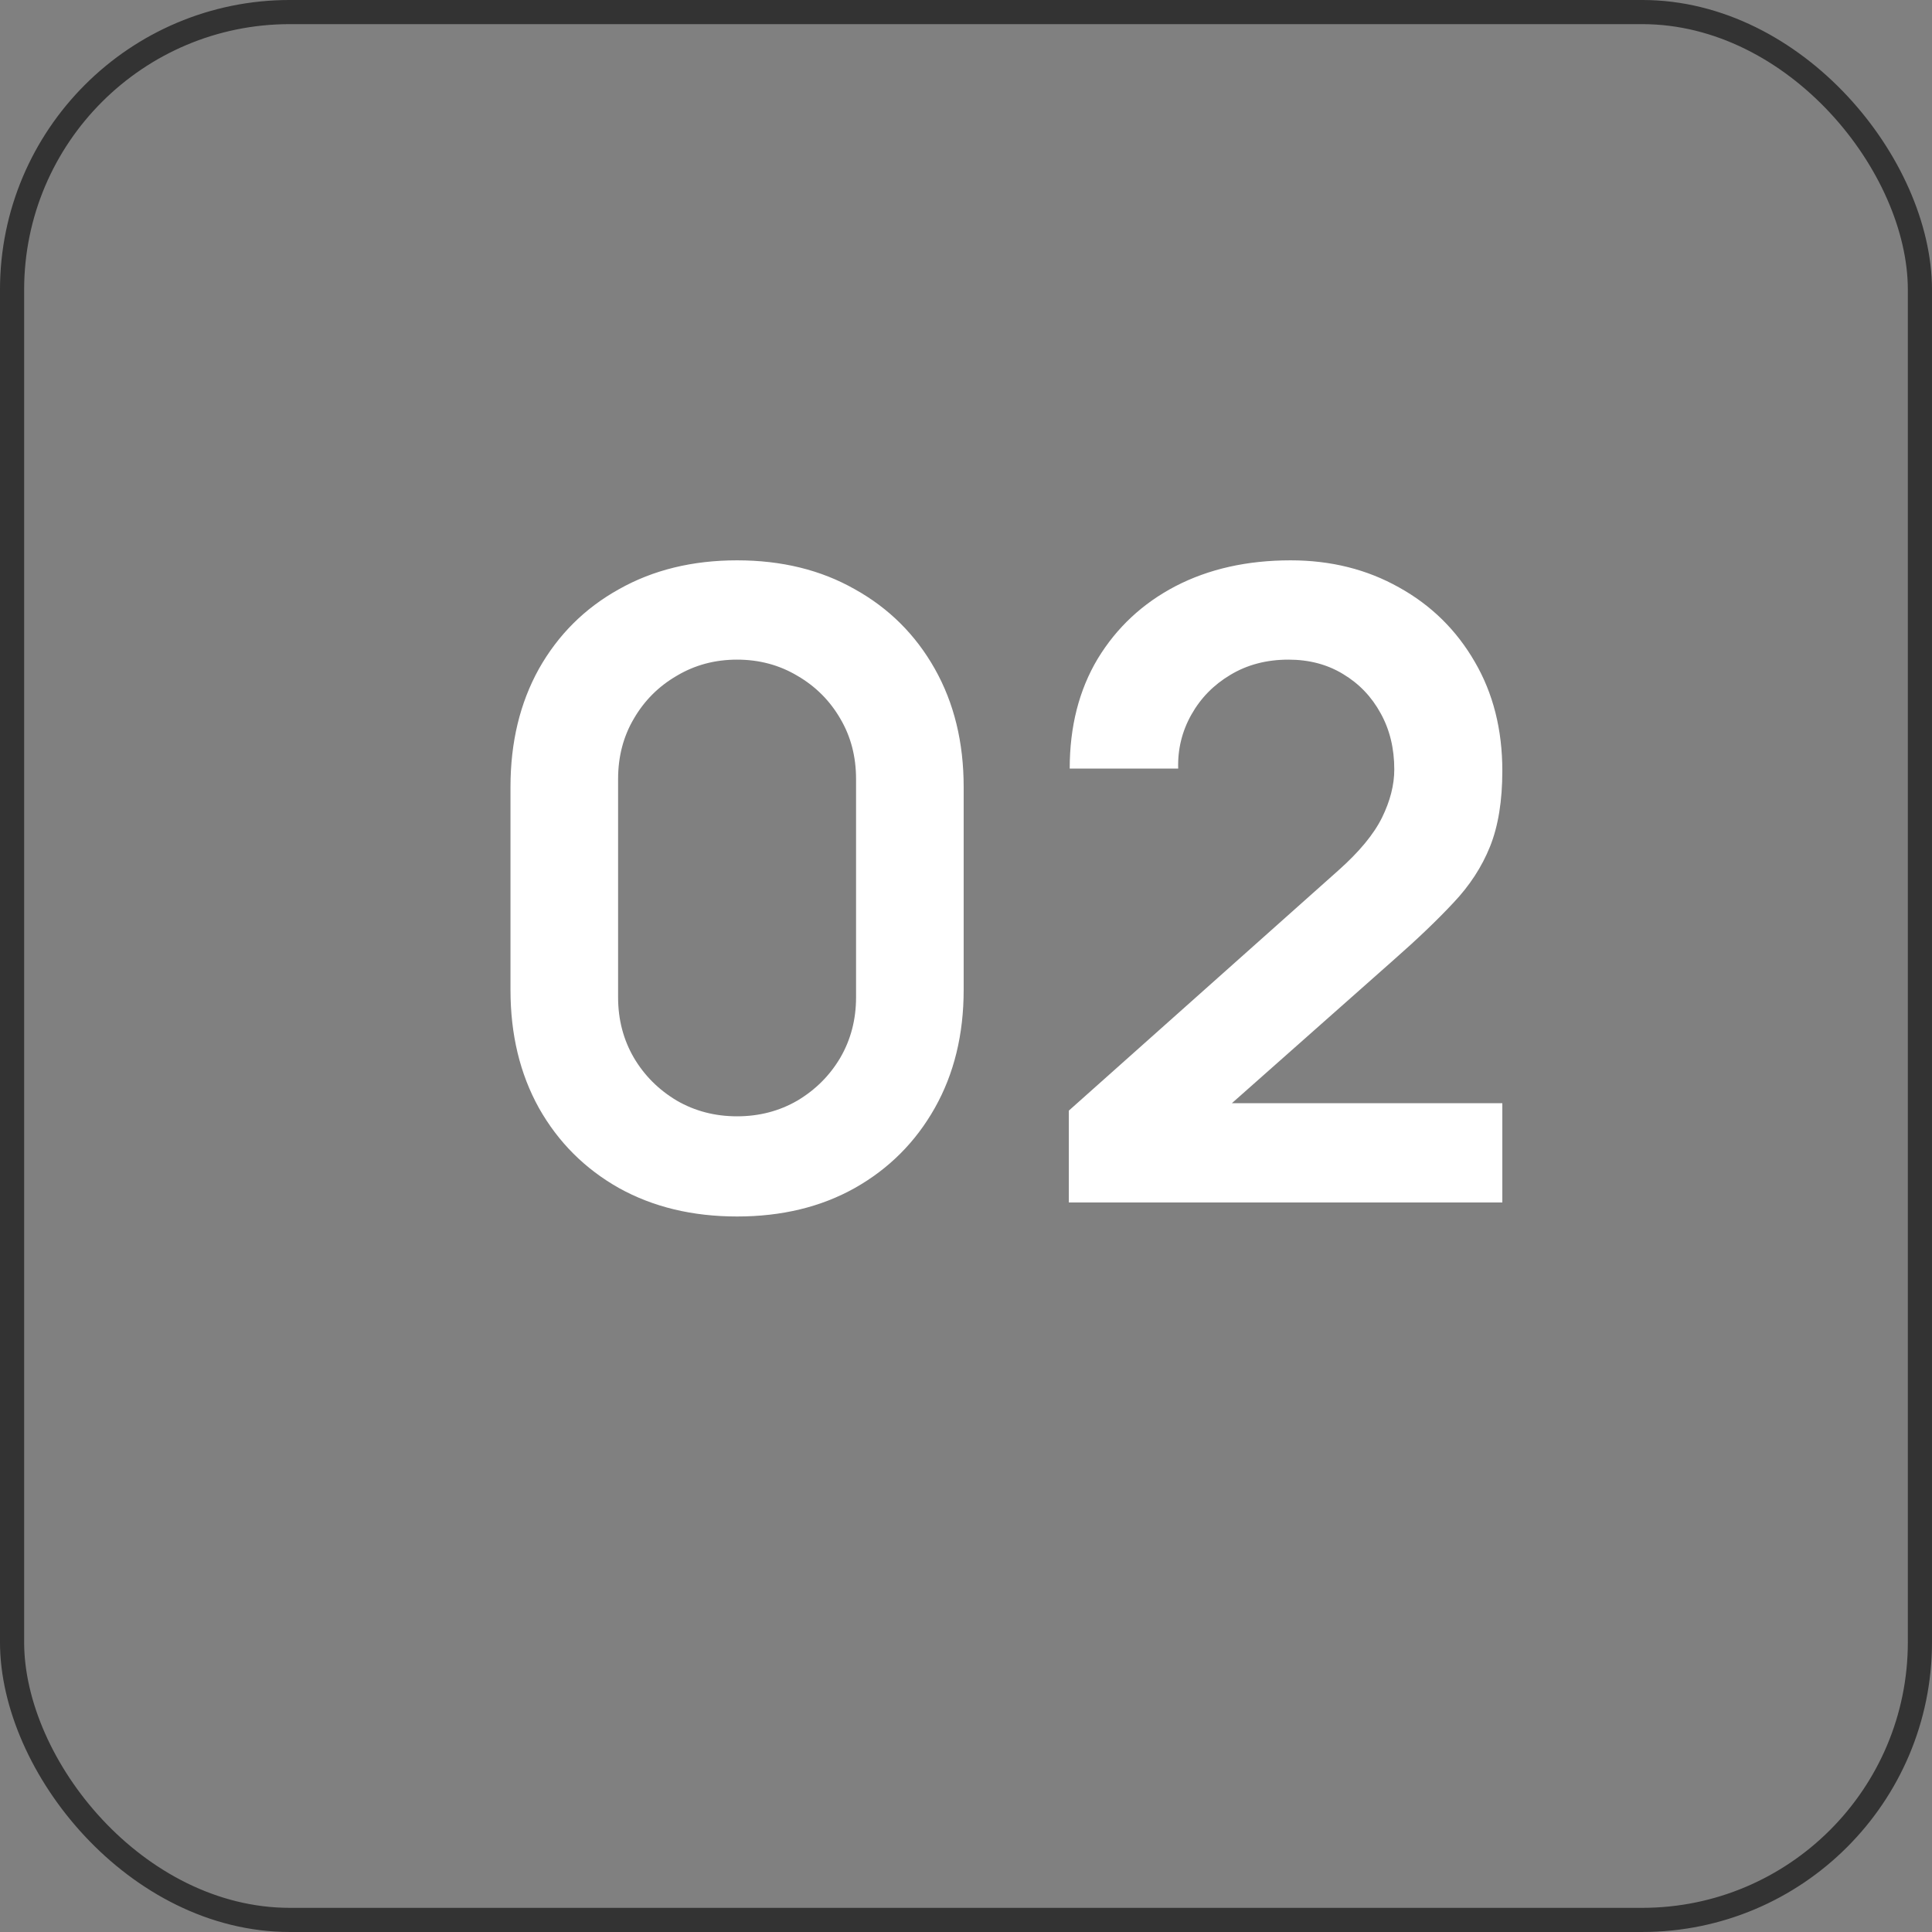 <svg width="106" height="106" viewBox="0 0 106 106" fill="none" xmlns="http://www.w3.org/2000/svg">
<rect x="0" y="0" width="106" height="106" fill="#808080" stroke="none"/>
<path d="M40.44 66.743C37.992 66.743 35.832 66.223 33.96 65.183C32.088 64.127 30.624 62.663 29.568 60.791C28.528 58.919 28.008 56.759 28.008 54.311V43.175C28.008 40.727 28.528 38.567 29.568 36.695C30.624 34.823 32.088 33.367 33.96 32.327C35.832 31.271 37.992 30.743 40.44 30.743C42.888 30.743 45.04 31.271 46.896 32.327C48.768 33.367 50.232 34.823 51.288 36.695C52.344 38.567 52.872 40.727 52.872 43.175V54.311C52.872 56.759 52.344 58.919 51.288 60.791C50.232 62.663 48.768 64.127 46.896 65.183C45.04 66.223 42.888 66.743 40.44 66.743ZM40.44 61.247C41.656 61.247 42.76 60.959 43.752 60.383C44.744 59.791 45.528 59.007 46.104 58.031C46.68 57.039 46.968 55.935 46.968 54.719V42.743C46.968 41.511 46.68 40.407 46.104 39.431C45.528 38.439 44.744 37.655 43.752 37.079C42.76 36.487 41.656 36.191 40.44 36.191C39.224 36.191 38.12 36.487 37.128 37.079C36.136 37.655 35.352 38.439 34.776 39.431C34.2 40.407 33.912 41.511 33.912 42.743V54.719C33.912 55.935 34.2 57.039 34.776 58.031C35.352 59.007 36.136 59.791 37.128 60.383C38.12 60.959 39.224 61.247 40.44 61.247ZM58.642 65.975V60.935L73.426 47.759C74.578 46.735 75.378 45.767 75.826 44.855C76.274 43.943 76.498 43.063 76.498 42.215C76.498 41.063 76.25 40.039 75.754 39.143C75.258 38.231 74.57 37.511 73.69 36.983C72.826 36.455 71.826 36.191 70.69 36.191C69.49 36.191 68.426 36.471 67.498 37.031C66.586 37.575 65.874 38.303 65.362 39.215C64.85 40.127 64.61 41.111 64.642 42.167H58.69C58.69 39.863 59.202 37.855 60.226 36.143C61.266 34.431 62.69 33.103 64.498 32.159C66.322 31.215 68.426 30.743 70.81 30.743C73.018 30.743 75.002 31.239 76.762 32.231C78.522 33.207 79.906 34.567 80.914 36.311C81.922 38.039 82.426 40.031 82.426 42.287C82.426 43.935 82.202 45.319 81.754 46.439C81.306 47.559 80.634 48.591 79.738 49.535C78.858 50.479 77.762 51.527 76.45 52.679L65.962 61.967L65.434 60.527H82.426V65.975H58.642Z" fill="white"/>
<rect x="0.662" y="0.662" width="104.675" height="104.675" rx="15.238" stroke="#333333" stroke-width="1.325"/>
</svg>
